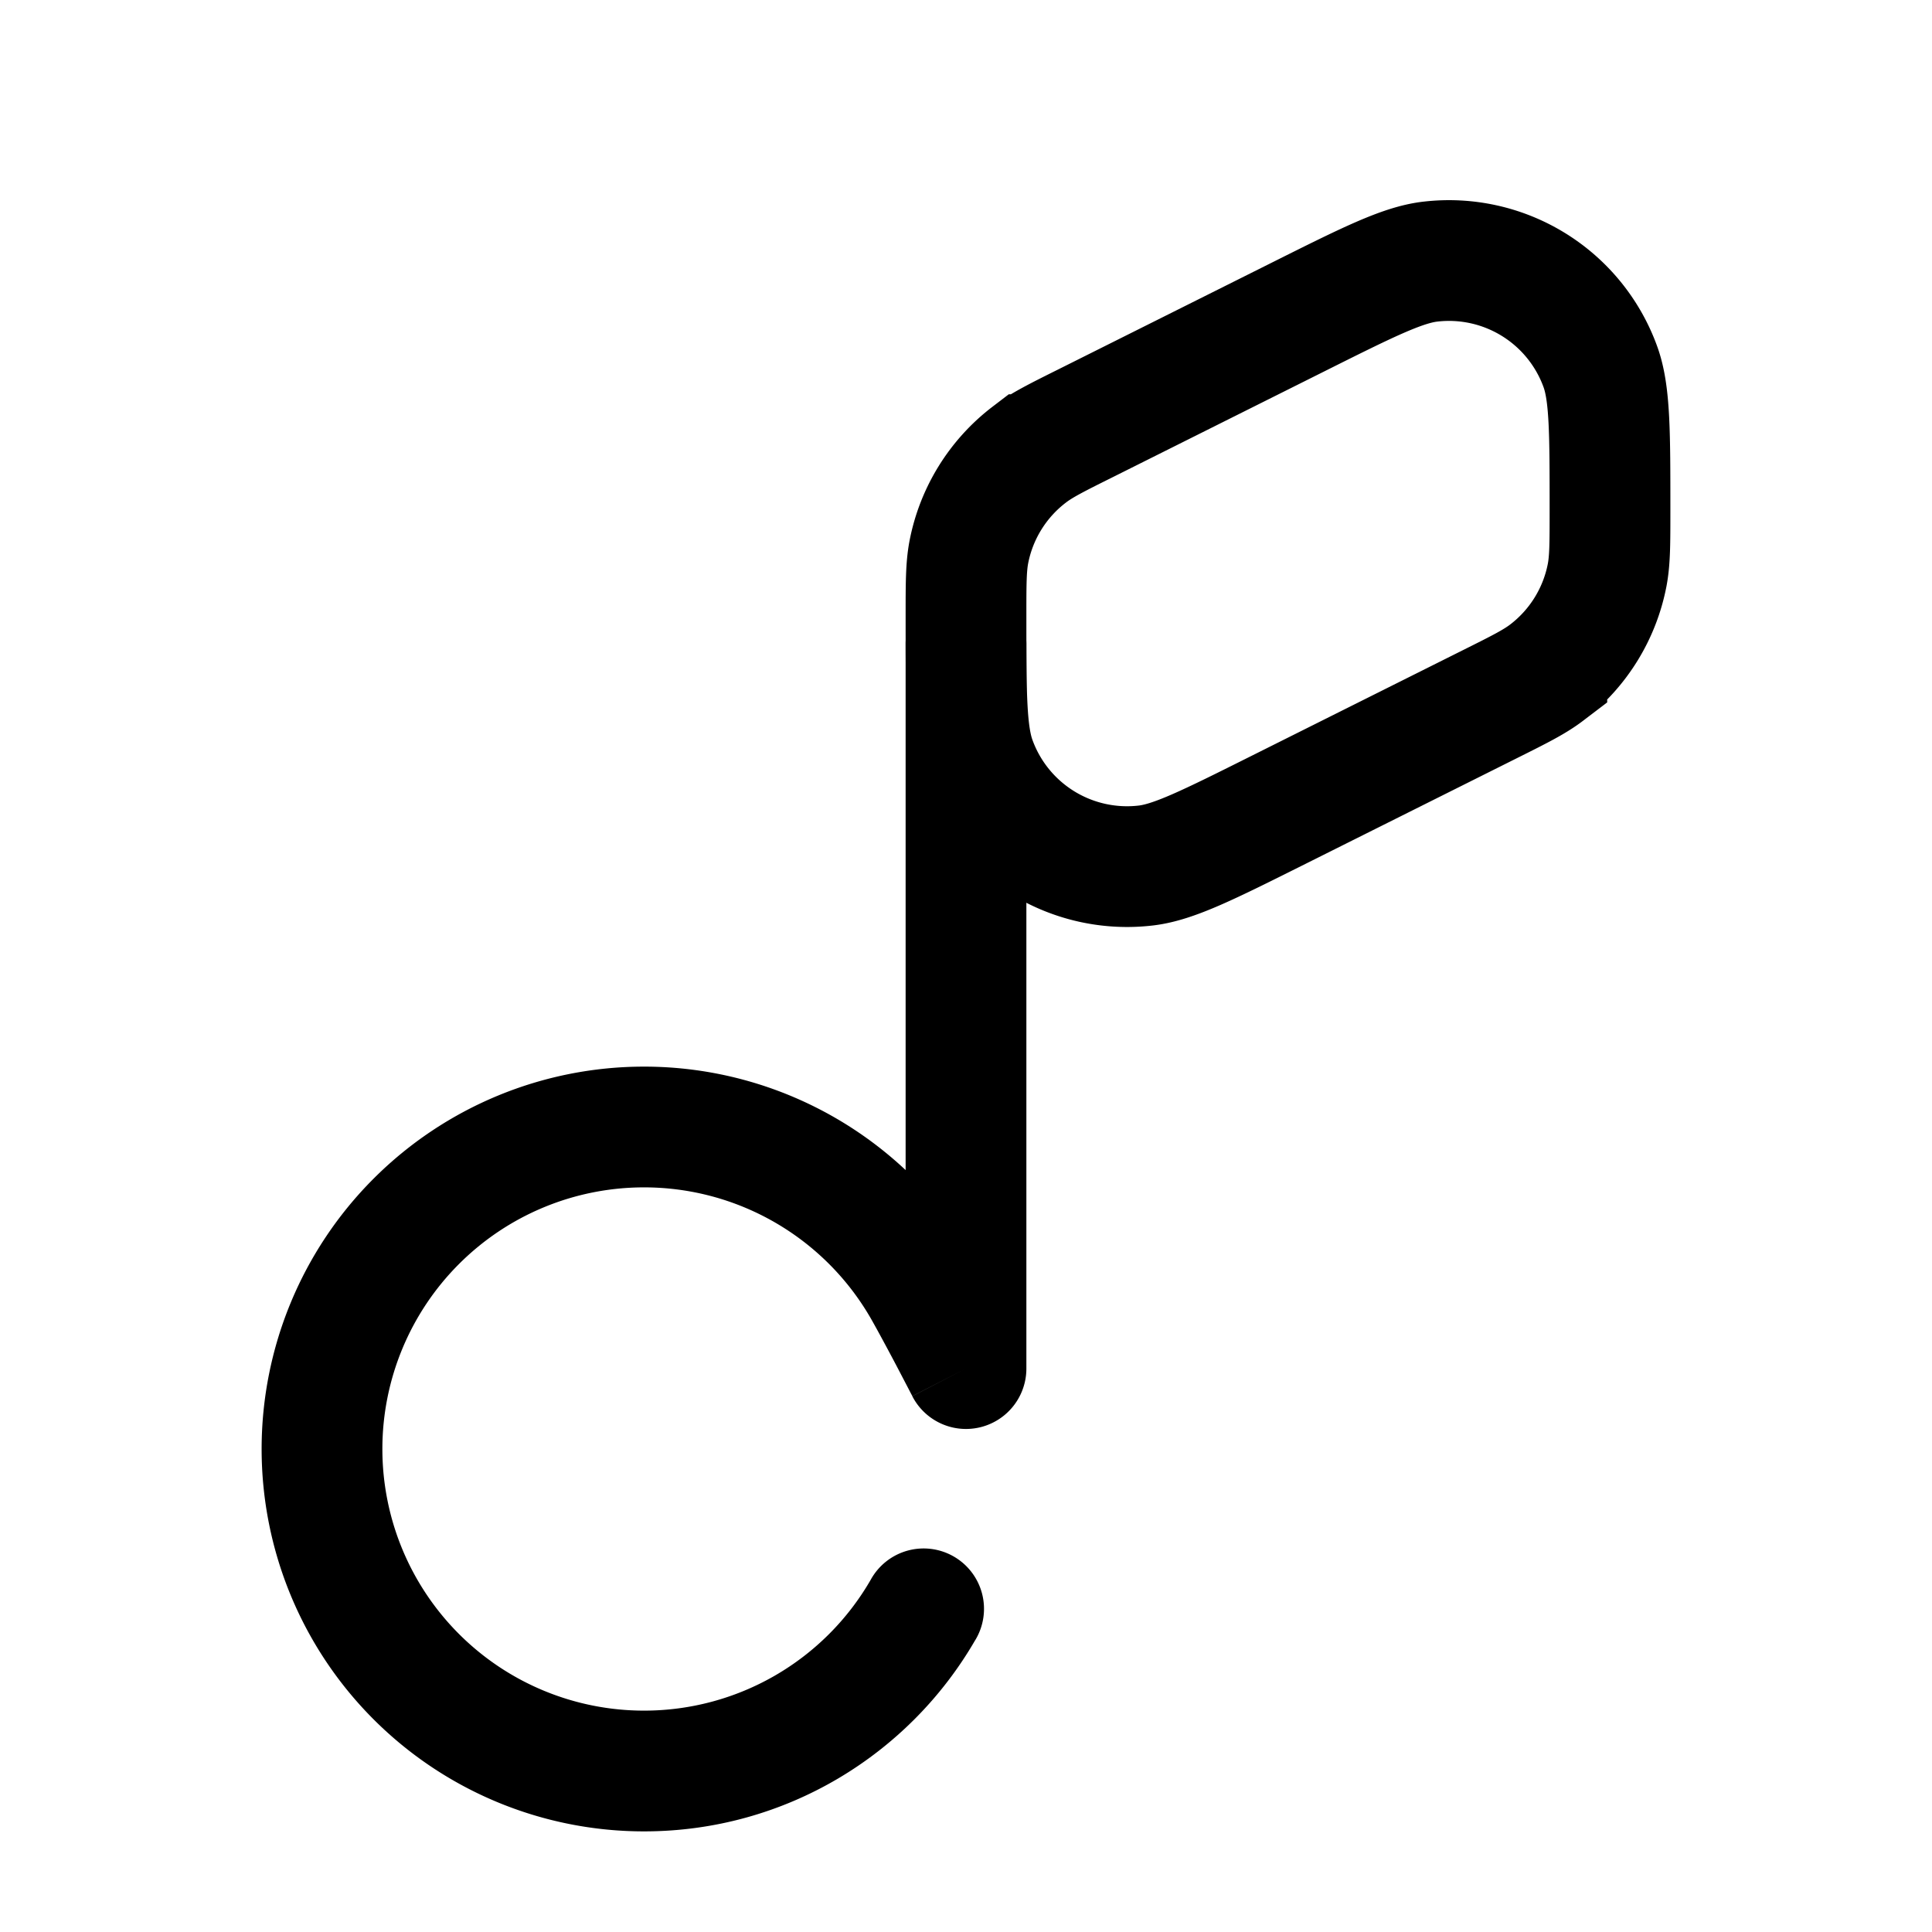 <svg viewBox="0 0 24 24"><g fill="none"><path fill="currentColor" d="M12.114 20.376a.75.75 0 1 0-1.298-.751zM11.464 16l-.648.375zM12 17l-.667.344A.75.75 0 0 0 12.75 17zm.75-9a.75.75 0 0 0-1.5 0zM8 21.25A3.25 3.25 0 0 1 4.75 18h-1.5A4.75 4.75 0 0 0 8 22.75zM4.75 18A3.25 3.25 0 0 1 8 14.75v-1.5A4.75 4.75 0 0 0 3.25 18zm6.066 1.625A3.249 3.249 0 0 1 8 21.25v1.5c1.76 0 3.294-.957 4.114-2.375zM8 14.75a3.25 3.25 0 0 1 2.816 1.625l1.298-.75A4.748 4.748 0 0 0 8 13.25zm2.816 1.625c.08.14.208.378.32.59l.14.268l.042.081l.012.022l.002.006l.001.001L12 17l.667-.344l-.002-.002a.433.433 0 0 0-.015-.03l-.043-.083l-.144-.275a19.55 19.55 0 0 0-.349-.641zM12.75 17V8h-1.5v9z"/><path stroke="currentColor" stroke-linecap="round" stroke-width="1.5" d="m16.117 3.942l-2.634 1.317c-.365.182-.547.273-.698.389a2 2 0 0 0-.75 1.212c-.035.187-.035.39-.035.8c0 .97 0 1.456.12 1.786a2 2 0 0 0 2.112 1.306c.348-.04.783-.258 1.651-.692l2.634-1.317c.365-.182.547-.274.698-.389a2 2 0 0 0 .75-1.213C20 6.954 20 6.75 20 6.342c0-.971 0-1.457-.12-1.787a2 2 0 0 0-2.112-1.305c-.348.04-.783.258-1.651.692Z"/></g></svg>